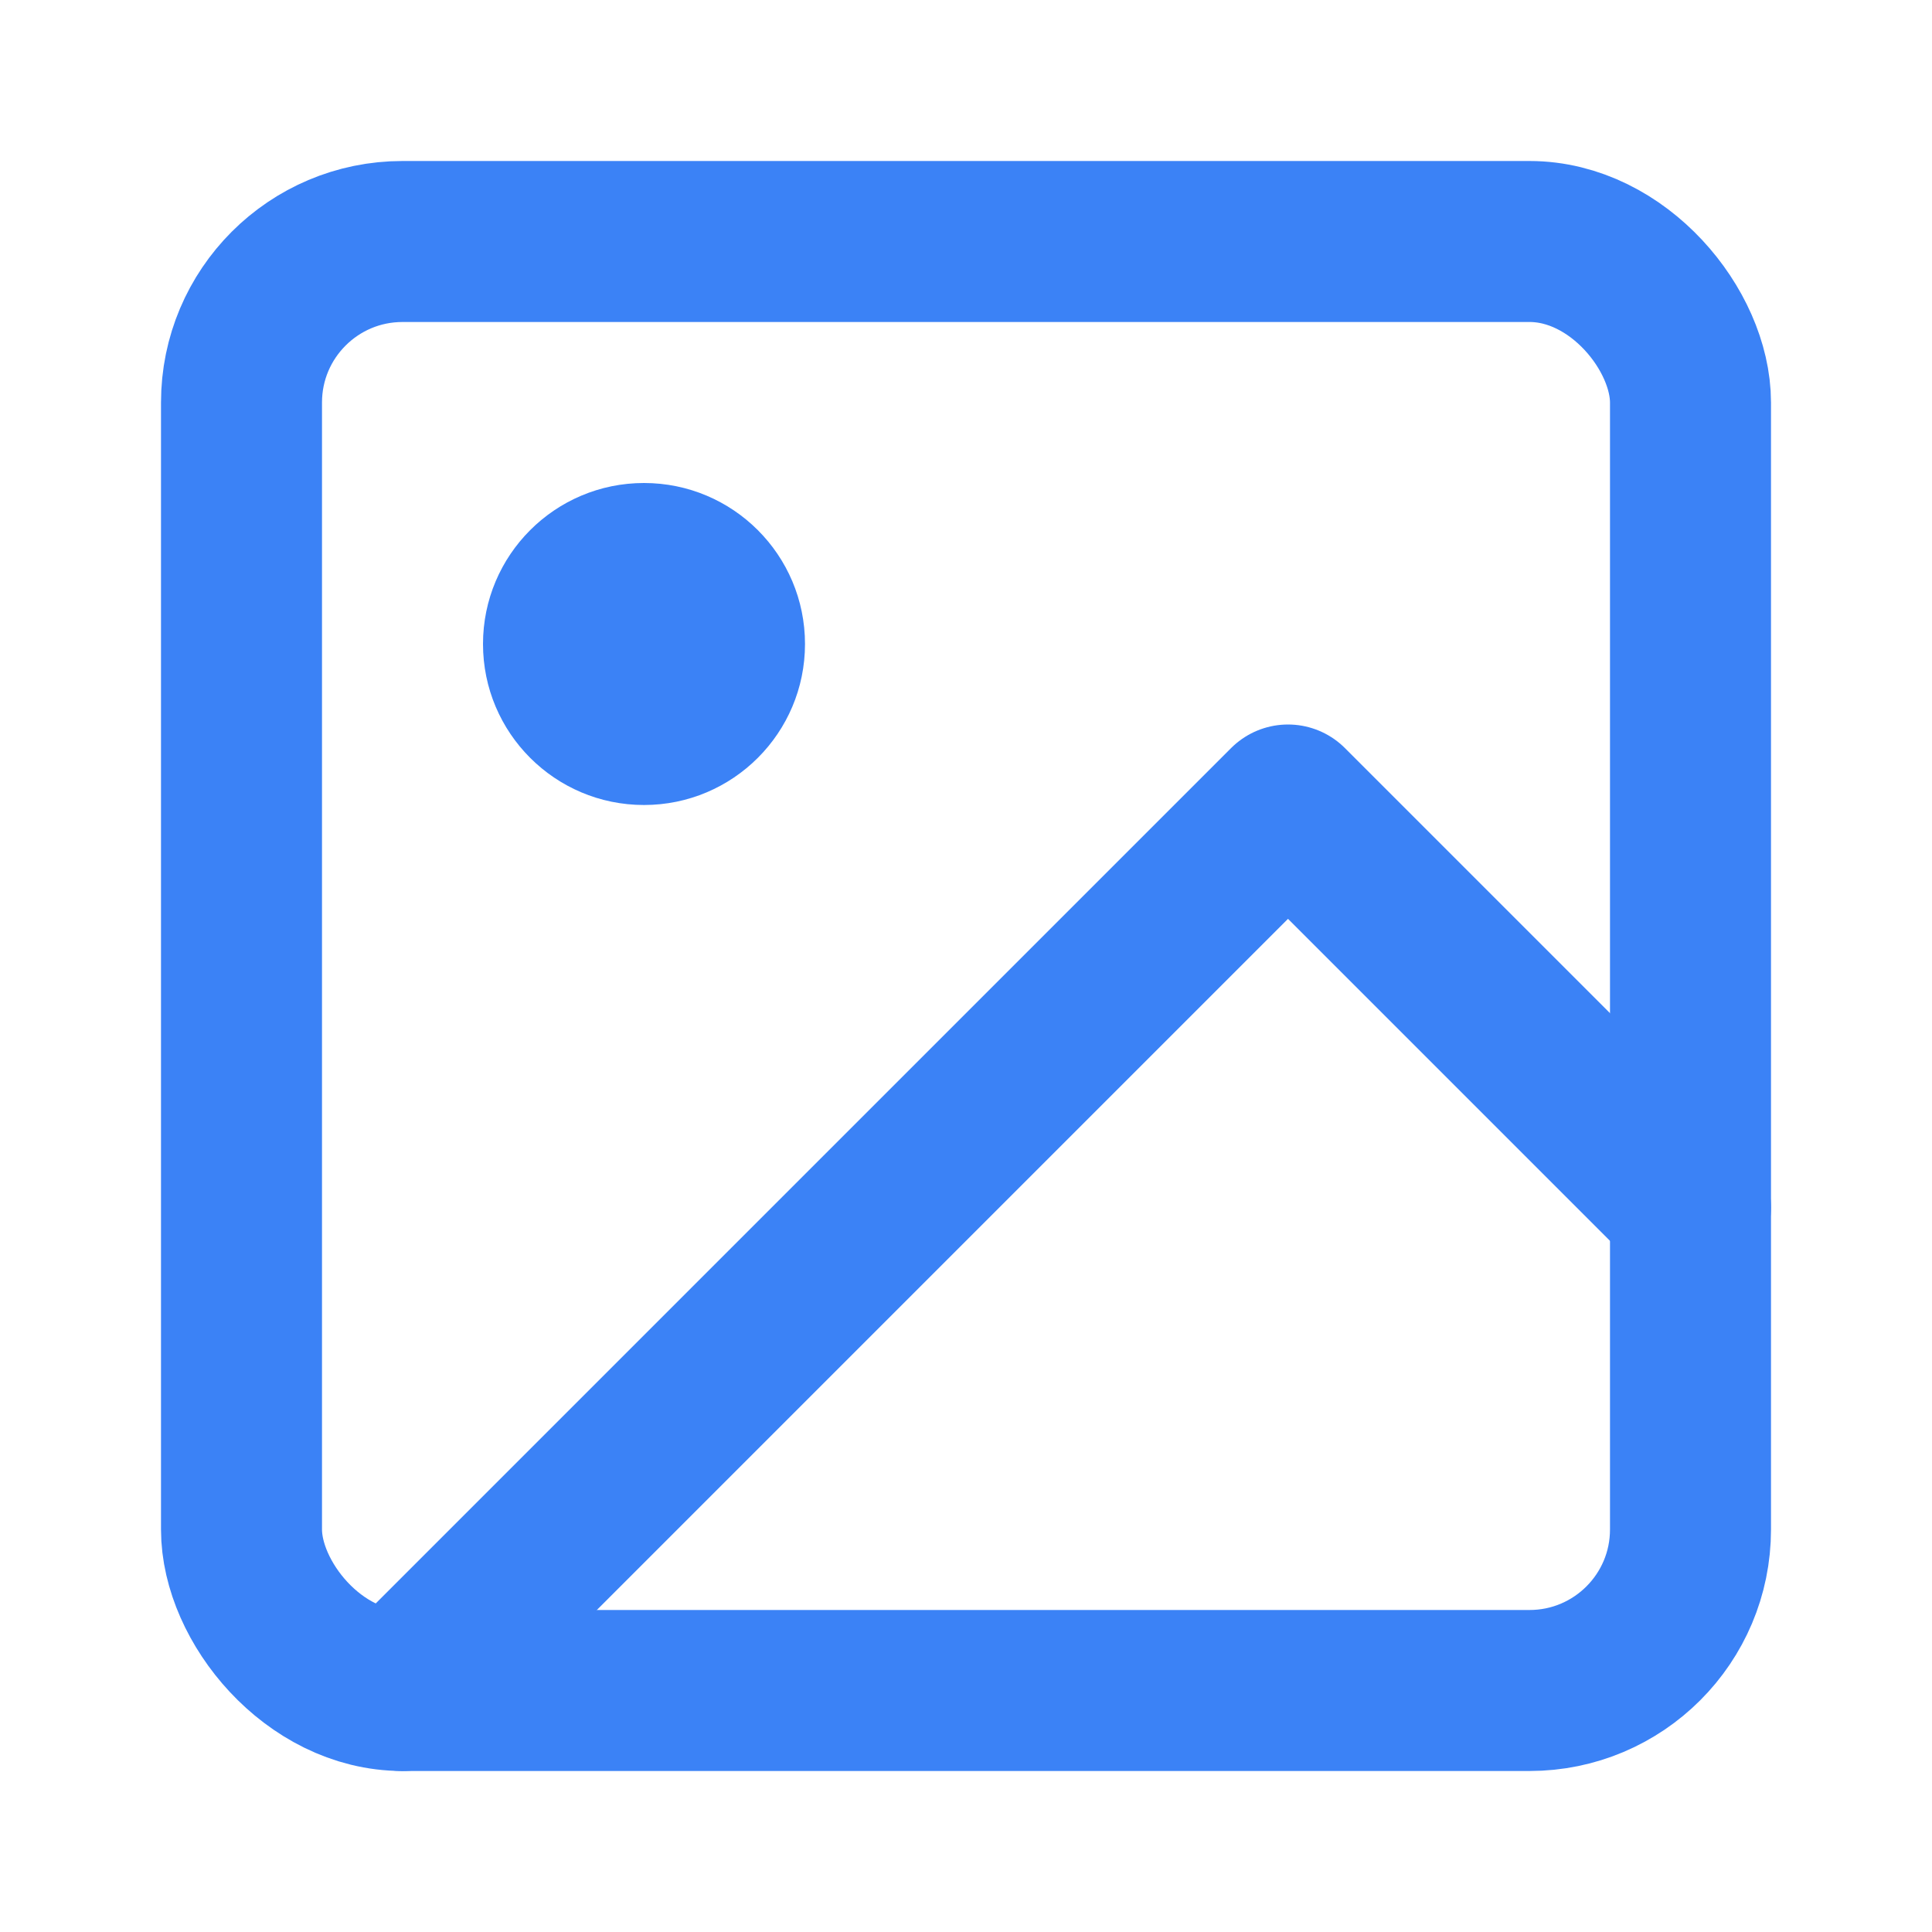 <svg xmlns="http://www.w3.org/2000/svg" viewBox="0 0 24 24" fill="none">
  <rect x="3" y="3" width="18" height="18" rx="2" stroke="#3B82F6" stroke-width="2"/>
  <circle cx="8" cy="8" r="2" fill="#3B82F6"/>
  <path d="M21 15l-5-5L5 21" stroke="#3B82F6" stroke-width="2" stroke-linecap="round" stroke-linejoin="round"/>
</svg>